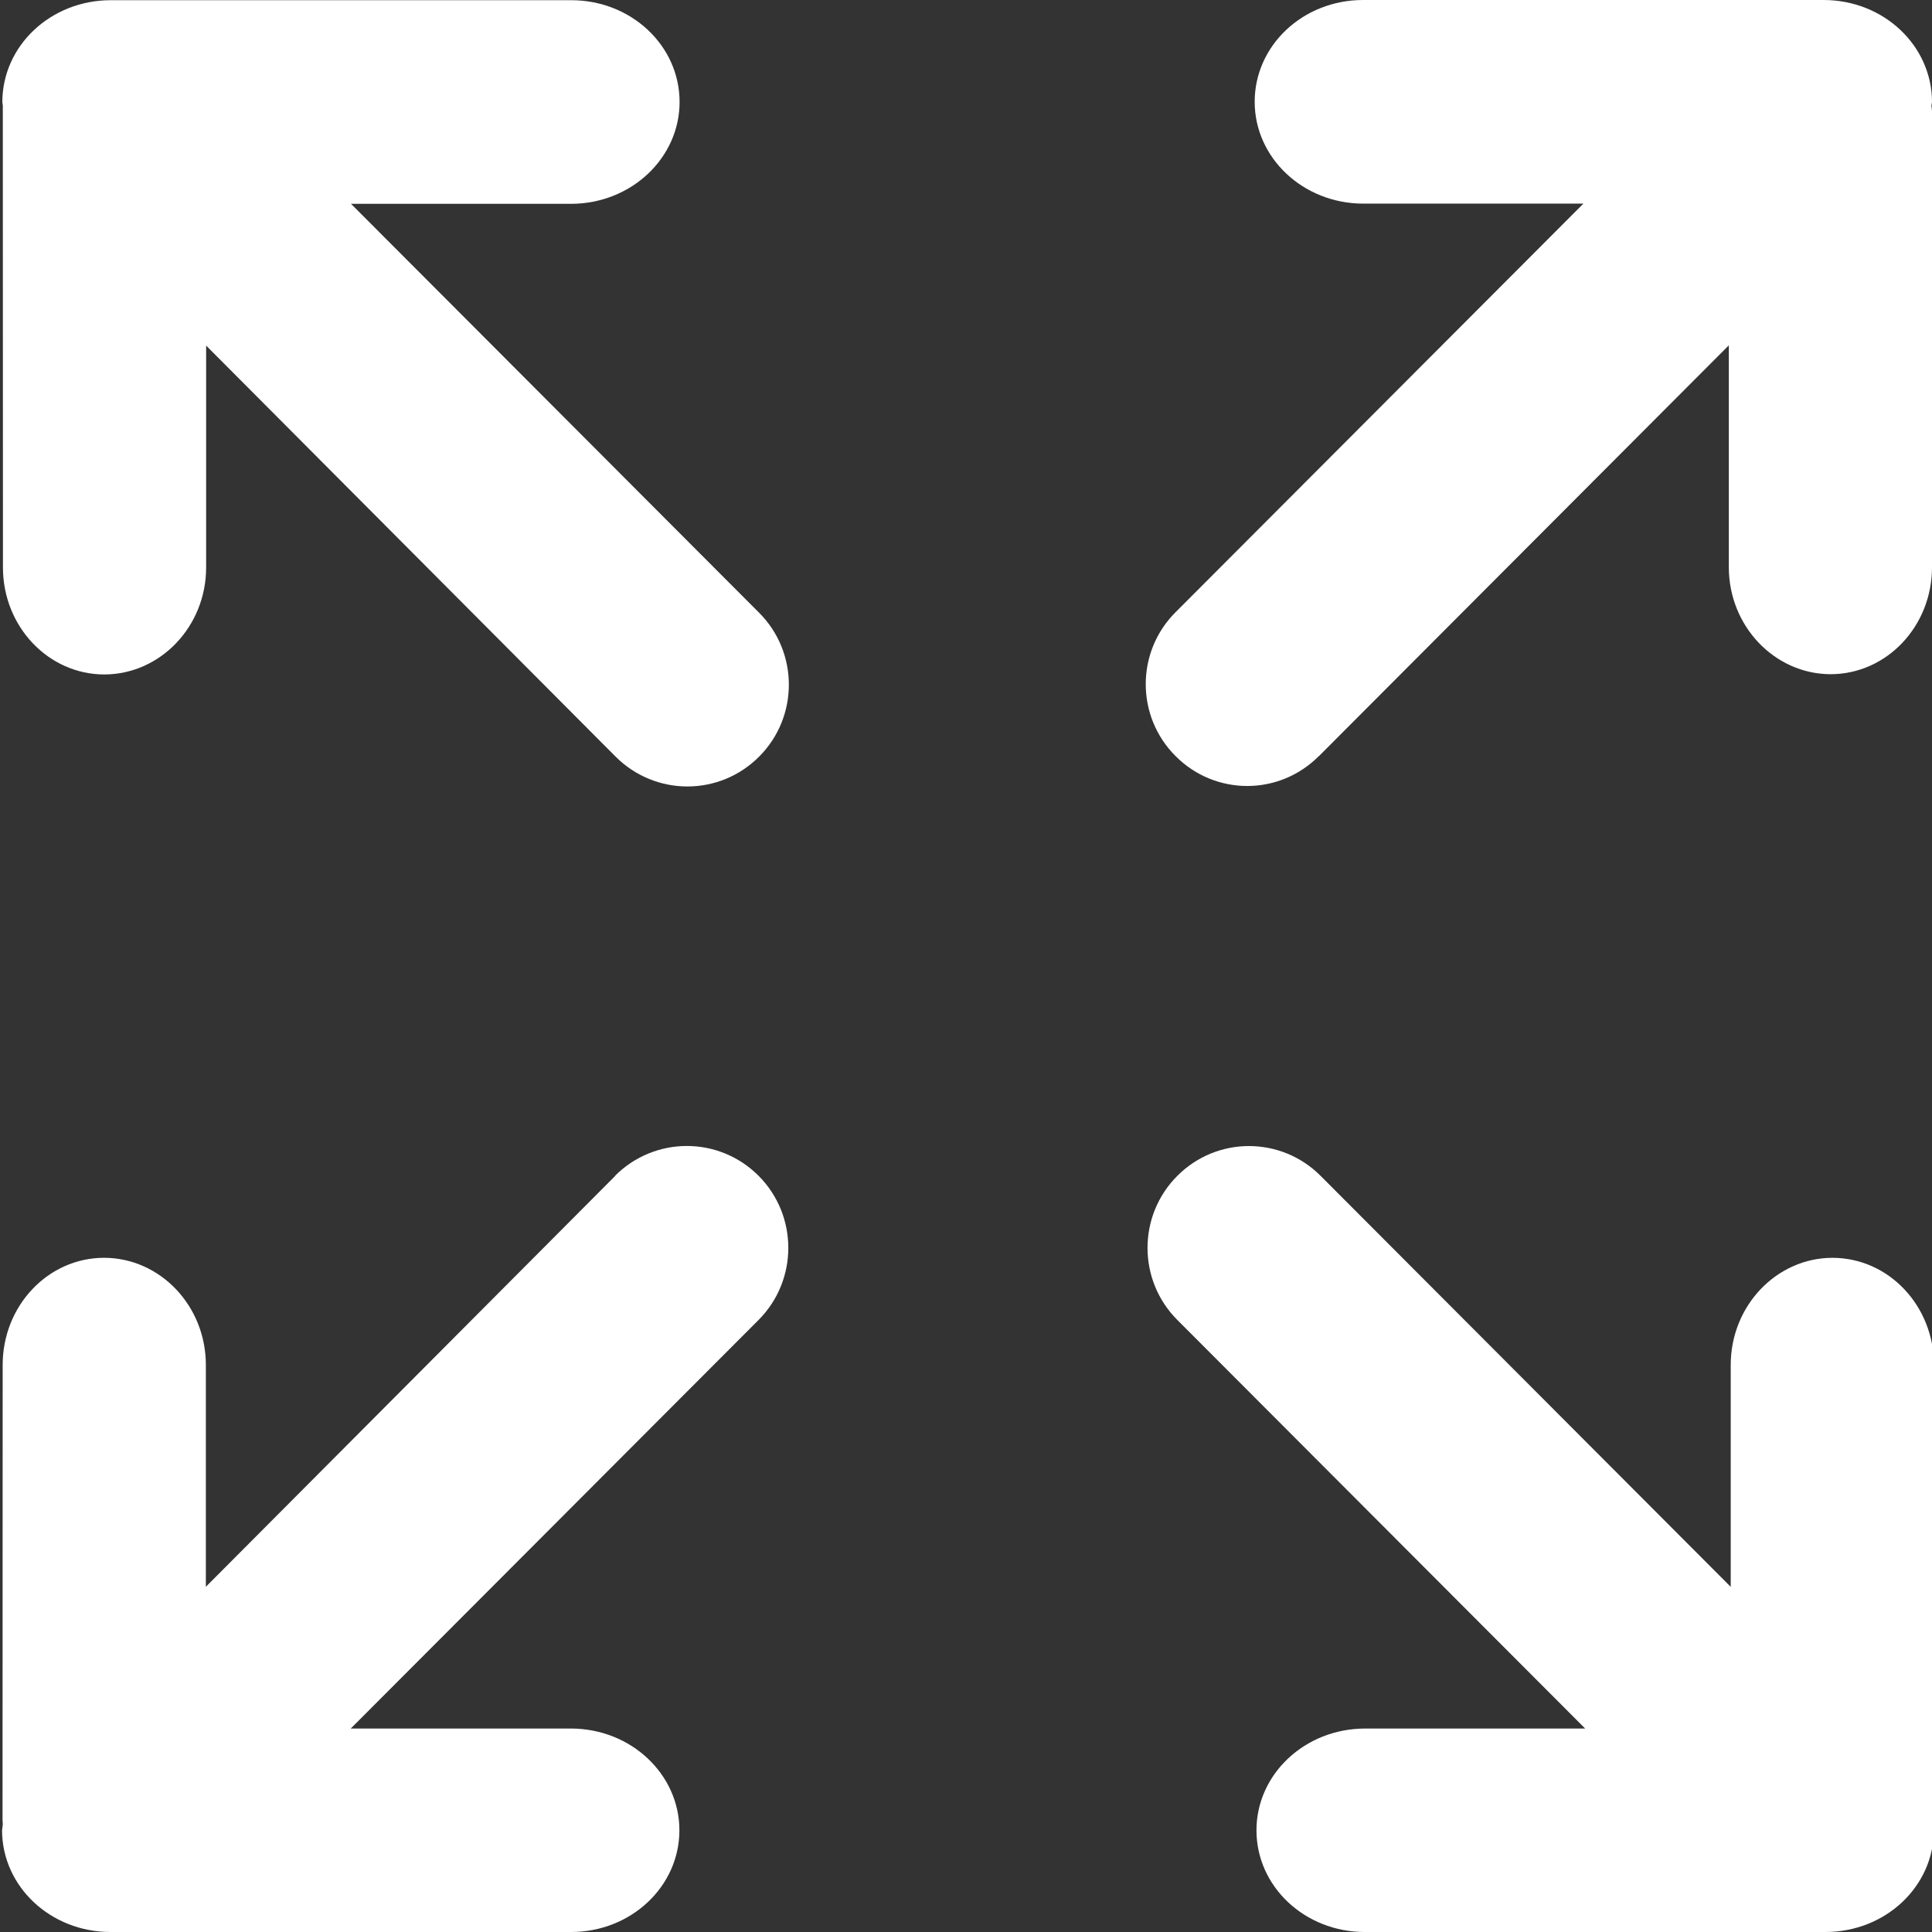 <svg enable-background="new 0 0 116 116" height="116" viewBox="0 0 116 116" width="116" xmlns="http://www.w3.org/2000/svg"><rect x="0" y="0" width="116" height="116" fill="#333333" stroke="none"/><g fill="#fff"><path d="m116.116 81.954c0-3.557-2.722-6.433-6.099-6.433-3.35.008-6.102 2.876-6.102 6.433v13.322l-24.62-24.672c-2.38-2.391-6.232-2.391-8.611 0-2.38 2.385-2.38 6.257 0 8.643l24.492 24.537h-13.23c-3.602.01-6.506 2.741-6.506 6.11 0 3.378 2.904 6.106 6.506 6.106h27.651c3.604 0 6.504-2.724 6.515-6.106-.011-.088-.023-.158-.037-.249.014-.115.037-.237.037-.357v-27.328"/><path d="m36.939 70.602-24.579 24.671v-13.318c0-3.558-2.748-6.427-6.106-6.435-3.37 0-6.094 2.877-6.094 6.435l-.008 27.333c0 .117.033.239.004.356-.008.086-.025.153-.033.25.009 3.38 2.913 6.106 6.511 6.106h27.655c3.595 0 6.503-2.729 6.503-6.105 0-3.369-2.908-6.104-6.503-6.111h-13.23l24.493-24.538c2.372-2.386 2.372-6.259 0-8.644-2.384-2.394-6.241-2.394-8.629 0"/><path d="m79.183 45.406 24.618-24.672v13.32c0 3.545 2.752 6.414 6.102 6.426 3.377 0 6.098-2.881 6.098-6.426v-27.341c0-.119-.022-.242-.035-.348.013-.086.023-.168.035-.254-.013-3.385-2.913-6.111-6.512-6.111h-27.649c-3.604 0-6.507 2.726-6.507 6.111 0 3.365 2.903 6.106 6.507 6.115h13.229l-24.492 24.537c-2.38 2.381-2.38 6.246 0 8.627 2.38 2.402 6.232 2.402 8.613 0"/><path d="m21.075 12.238h13.226c3.595-.009 6.502-2.75 6.502-6.115 0-3.385-2.908-6.111-6.502-6.111h-27.65c-3.6 0-6.503 2.726-6.511 6.111.008.086.024.168.032.254-.007.106-.003.226-.003.349l.008 27.344c0 3.545 2.724 6.426 6.094 6.426 3.358-.012 6.106-2.881 6.106-6.426v-13.32l24.579 24.673c2.389 2.397 6.245 2.397 8.629 0 2.372-2.381 2.372-6.246 0-8.627l-24.493-24.542"/></g></svg>
